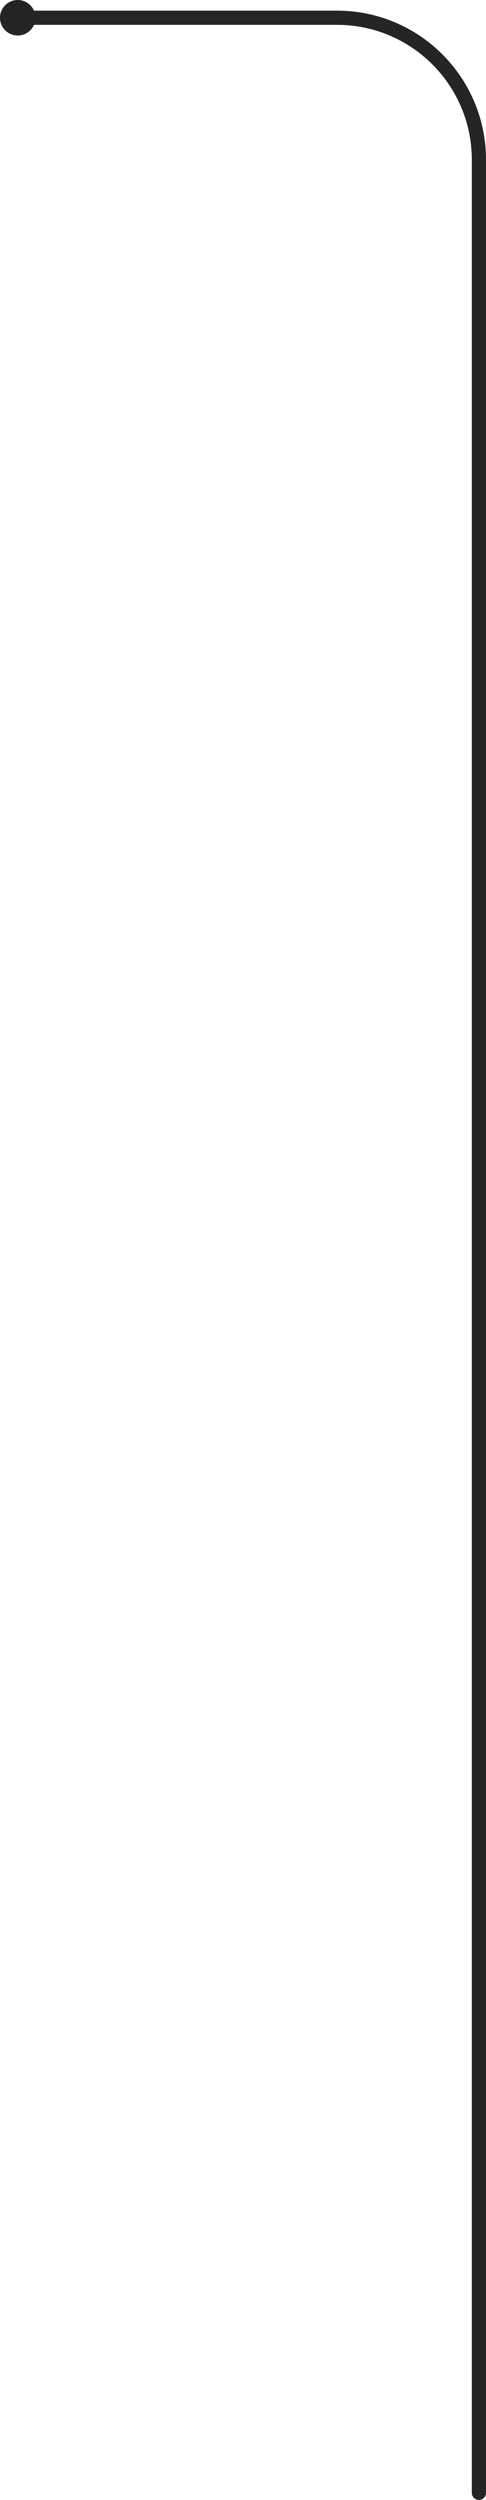 <?xml version="1.0" encoding="UTF-8"?>
<svg width="137px" height="704px" viewBox="0 0 137 704" version="1.1" xmlns="http://www.w3.org/2000/svg" xmlns:xlink="http://www.w3.org/1999/xlink">
    <!-- Generator: Sketch 47.1 (45422) - http://www.bohemiancoding.com/sketch -->
    <title>section-path-4-1</title>
    <desc>Created with Sketch.</desc>
    <defs></defs>
    <g id="Page-1" stroke="none" stroke-width="1" fill="none" fill-rule="evenodd">
        <g id="Desktop-HD-Copy-17" transform="translate(-1225, -2589)">
            <g id="Flow-/-Right-/-Curve-/-Down-/-Default" transform="translate(1230, 2594)">
                <path d="M0,697 L0,40 L7.10542736e-15,40 C4.40001235e-15,17.909 17.909,1.11635499e-14 40,7.10542736e-15 L130,0" id="path" stroke="#252525" stroke-width="4" stroke-linecap="round" transform="translate(65, 348.5) scale(-1, 1) translate(-65, -348.5) "></path>
                <g id="Assets-/-Cap-/-Circle-/-Default" transform="translate(0, 0) scale(1, -1) translate(-0, -0) translate(-10, -10)" fill-rule="evenodd" fill="#252525">
                    <circle id="map/path-end-circle" cx="10" cy="10" r="5"></circle>
                </g>
            </g>
        </g>
    </g>
</svg>
